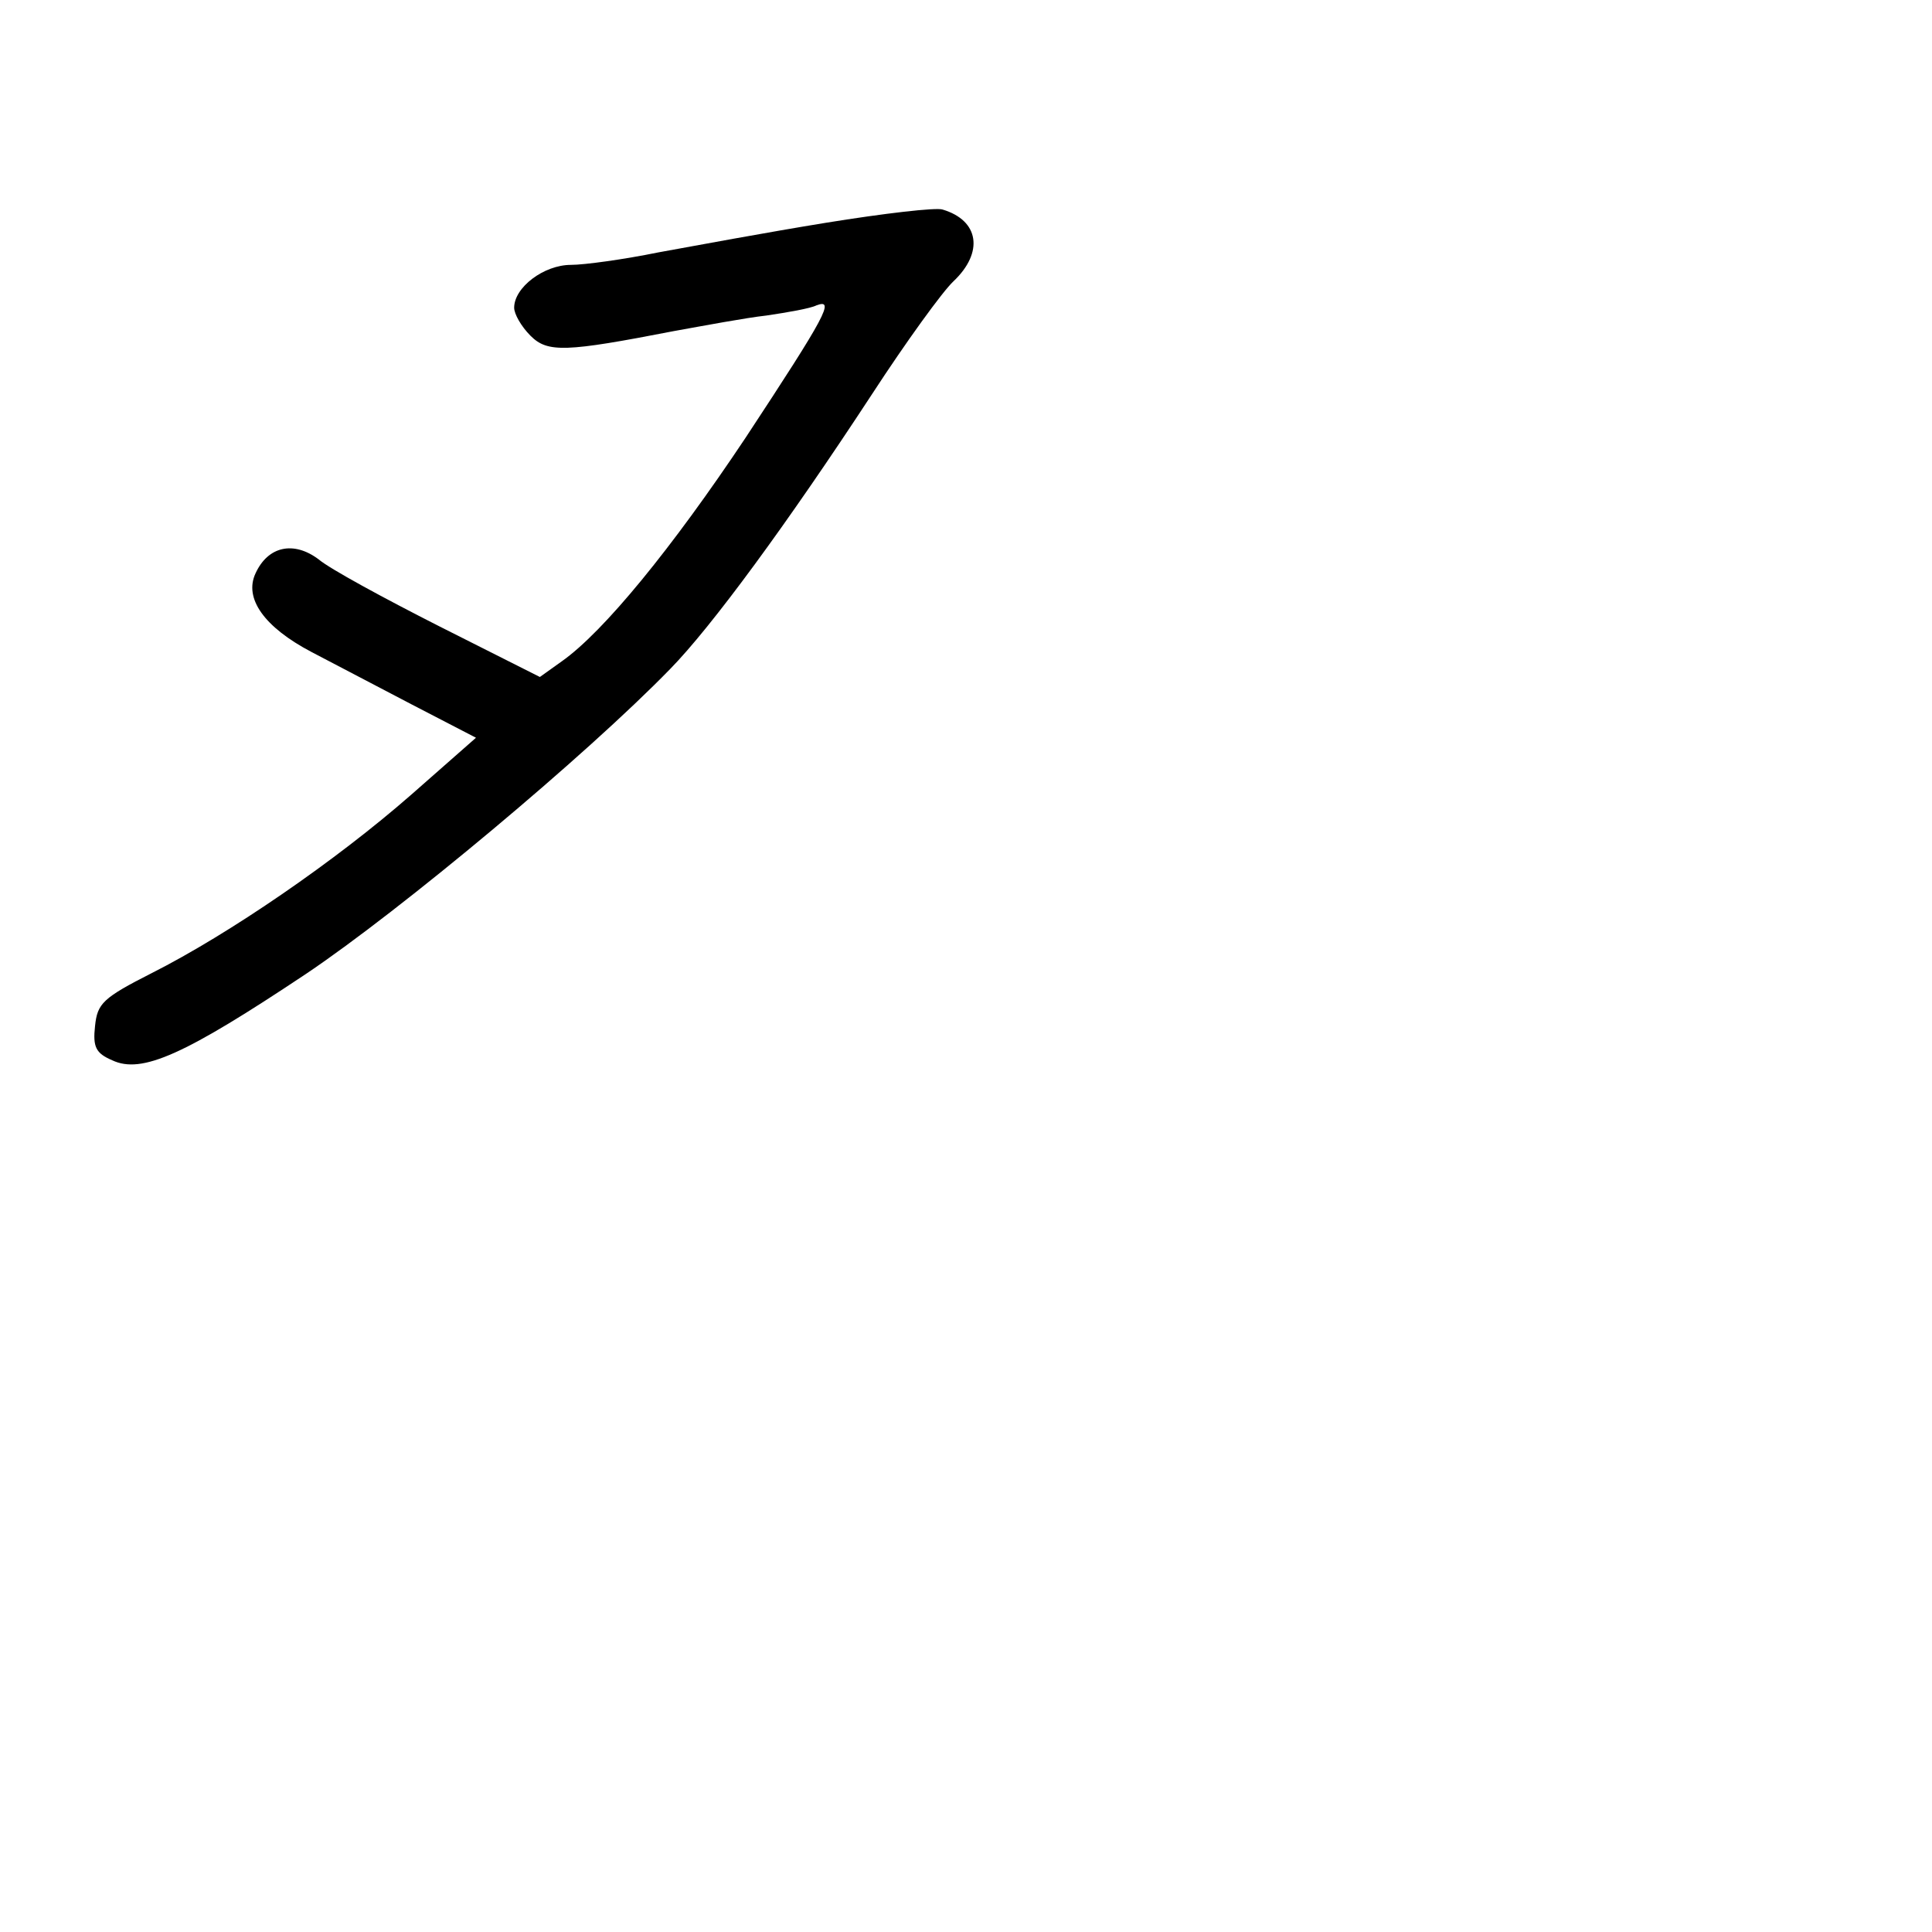 <?xml version="1.0" standalone="no"?>
<!DOCTYPE svg PUBLIC "-//W3C//DTD SVG 20010904//EN"
 "http://www.w3.org/TR/2001/REC-SVG-20010904/DTD/svg10.dtd">
<svg version="1.0" xmlns="http://www.w3.org/2000/svg"
 width="248pt" height="248pt" viewBox="0 0 248 248"
 preserveAspectRatio="xMidYMid meet">
<g transform="translate(0,248) scale(0.1,-0.1)"
fill="#000000" stroke="none">
<path d="M1060 2194 c-74 -12 -171 -30 -215 -38 -44 -9 -95 -16 -112 -16 -35
0 -73 -29 -73 -55 0 -8 9 -24 21 -36 22 -22 45 -21 184 6 39 7 92 17 119 20
27 4 56 9 64 13 24 9 13 -12 -91 -170 -94 -141 -182 -249 -236 -287 l-28 -20
-129 65 c-71 36 -141 74 -155 86 -32 24 -65 17 -81 -18 -15 -32 11 -69 72
-101 25 -13 82 -43 128 -67 l83 -43 -83 -73 c-97 -85 -234 -179 -333 -229 -63
-32 -70 -39 -73 -68 -3 -27 1 -35 22 -44 38 -18 93 7 249 111 122 82 359 280
467 391 53 54 150 186 260 354 43 66 90 131 104 144 39 37 33 78 -14 92 -8 3
-76 -5 -150 -17z"/>
</g>
</svg>
